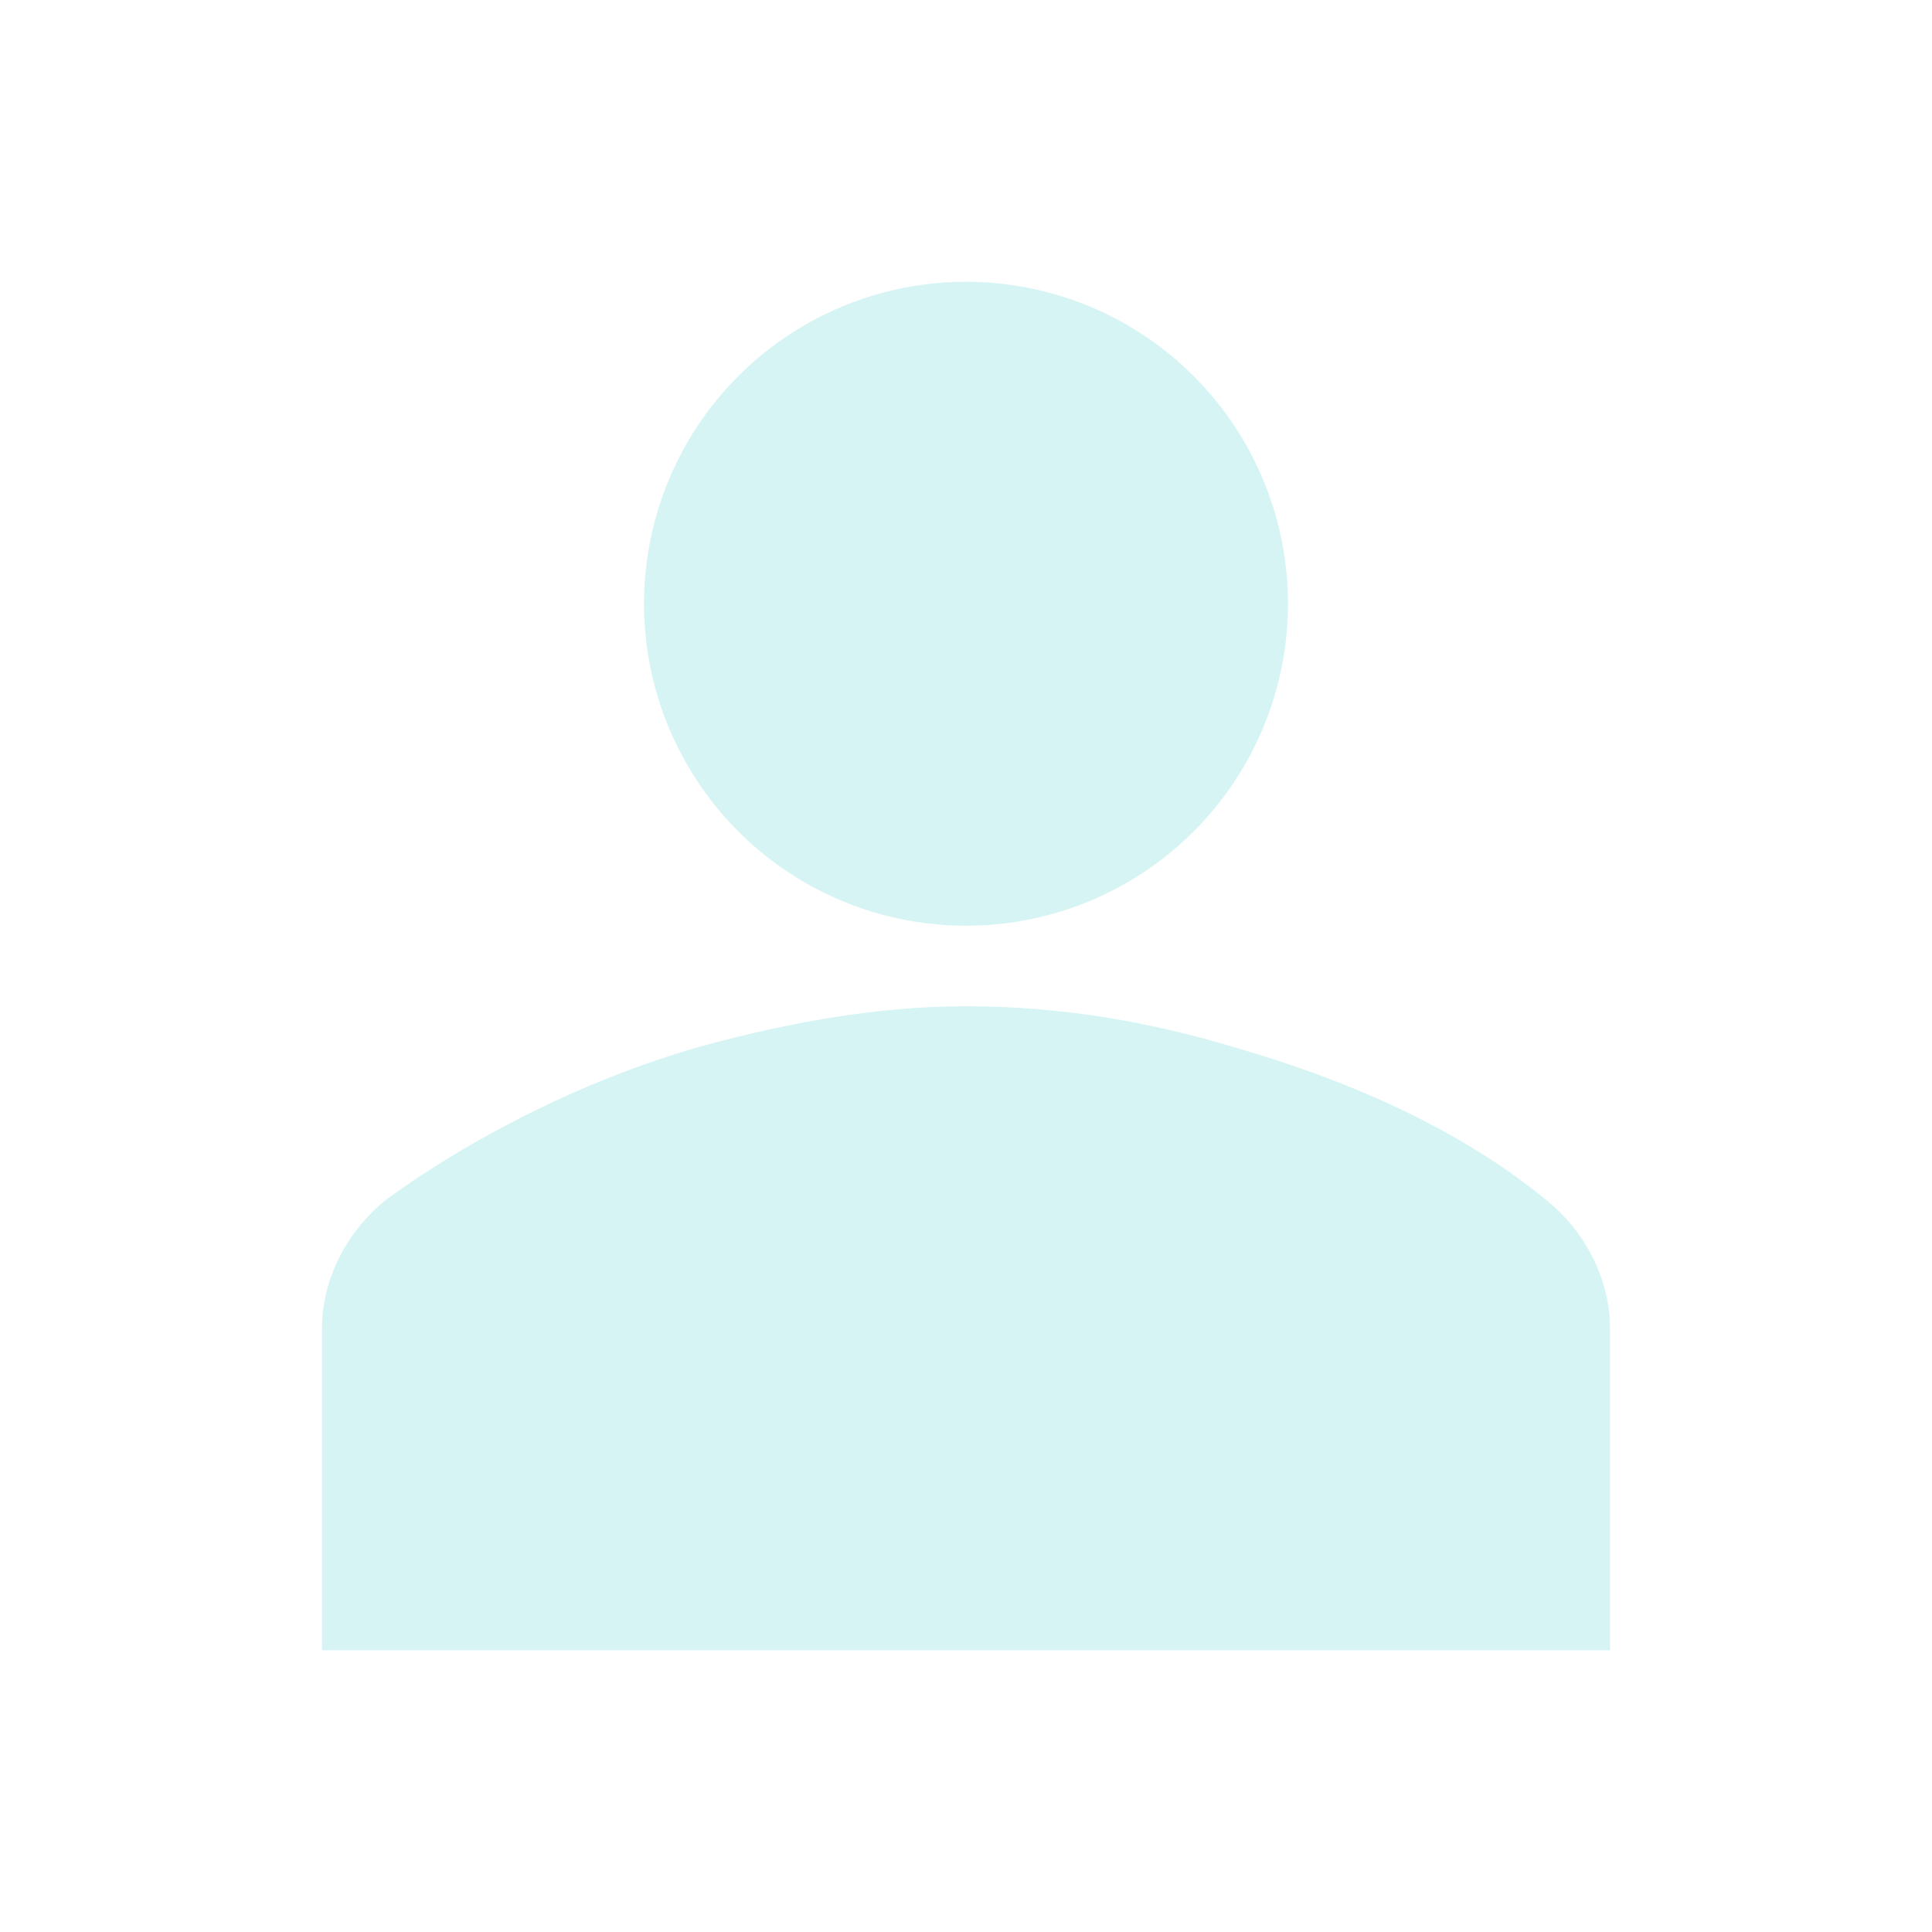 <svg viewBox="0 0 96 96" xmlns="http://www.w3.org/2000/svg" xmlns:xlink="http://www.w3.org/1999/xlink" id="Icons_User" overflow="hidden"><g><circle cx="48" cy="30" r="16" stroke="none" stroke-width="1" stroke-linecap="butt" stroke-linejoin="miter" stroke-miterlimit="4" fill="#B0EAEA" fill-opacity="0.5"/><path d="M80 82 80 66C80 63.6 78.8 61.2 76.8 59.6 72.4 56 66.8 53.6 61.2 52 57.2 50.8 52.8 50 48 50 43.6 50 39.2 50.8 34.8 52 29.2 53.6 23.6 56.4 19.2 59.6 17.2 61.2 16 63.6 16 66L16 82 80 82Z" stroke="none" stroke-width="1" stroke-linecap="butt" stroke-linejoin="miter" stroke-miterlimit="4" fill="#B0EAEA" fill-opacity="0.5"/></g></svg>